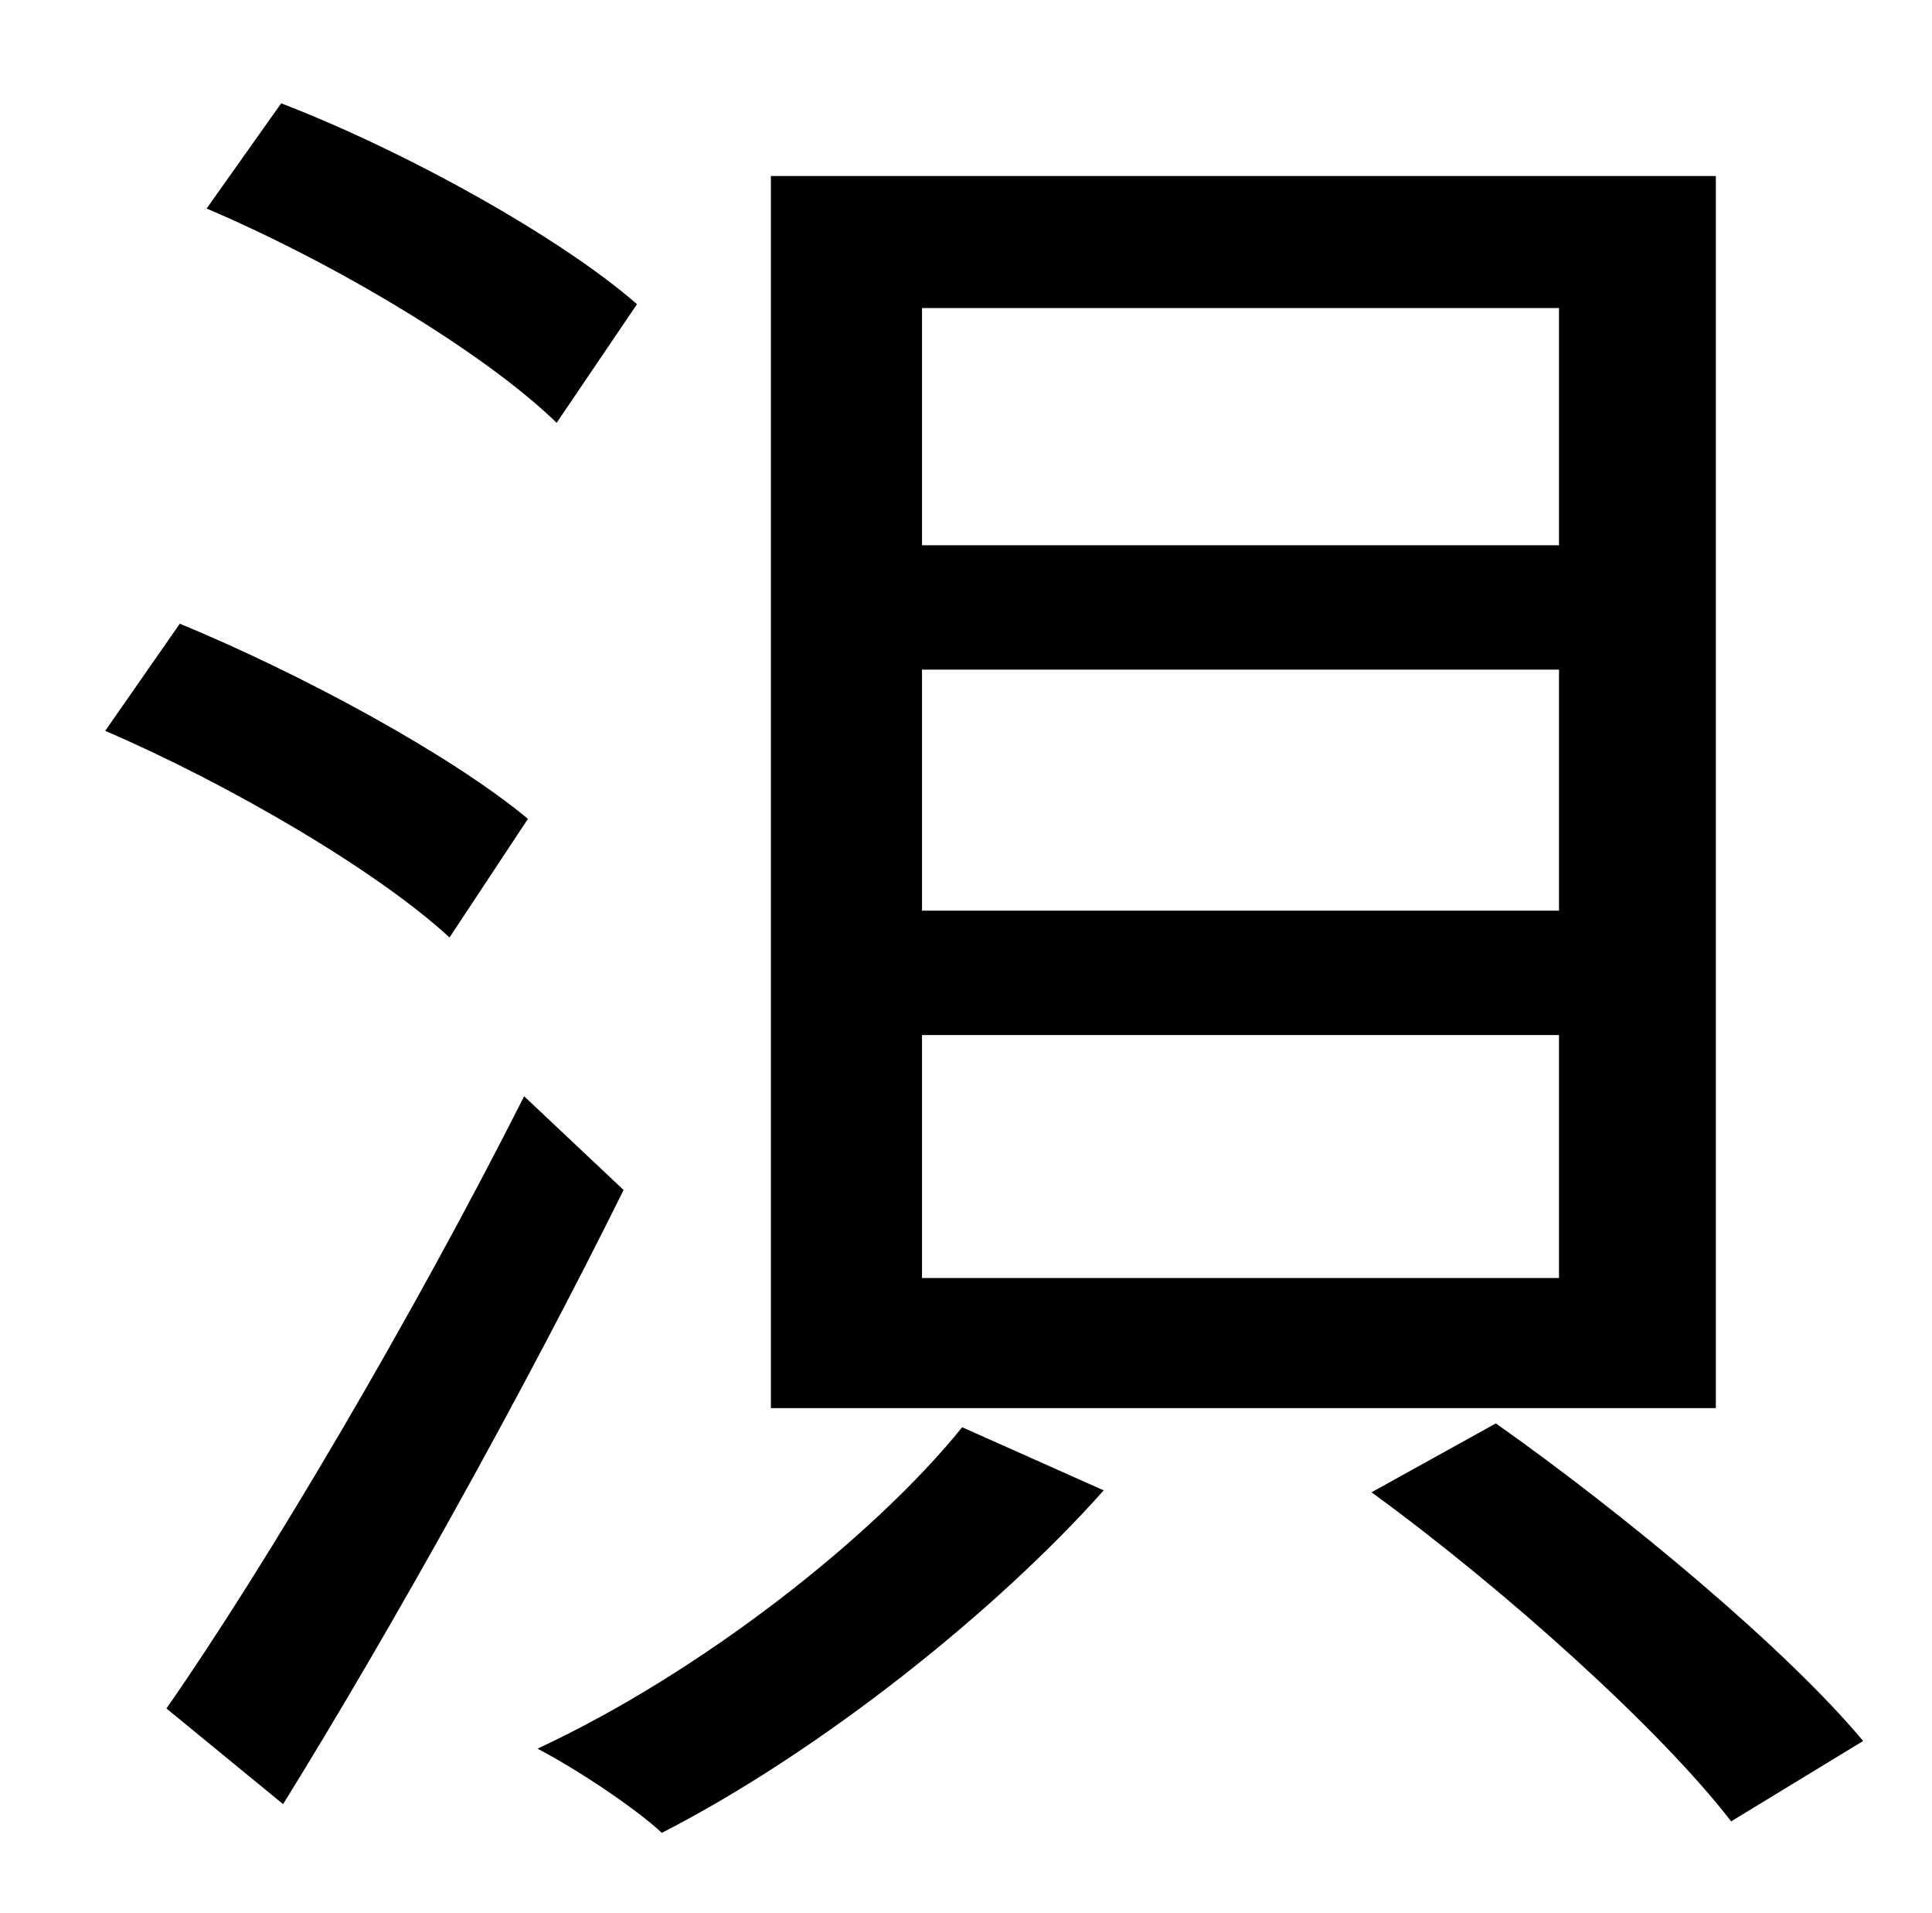 <?xml version="1.0" standalone="no"?>
<!DOCTYPE svg PUBLIC "-//W3C//DTD SVG 1.1//EN" "http://www.w3.org/Graphics/SVG/1.1/DTD/svg11.dtd" >
<svg xmlns="http://www.w3.org/2000/svg" xmlns:xlink="http://www.w3.org/1999/xlink" version="1.1" viewBox="-10 0 1010 1000">
   <path fill="currentColor"
d="M98 109l39 -55c65 25 146 70 186 105l-42 62c-38 -37 -117 -84 -183 -112zM45 382l39 -56c63 26 141 68 182 102l-41 62c-38 -35 -115 -80 -180 -108zM77 893c53 -76 130 -207 187 -320l52 49c-52 105 -121 229 -178 321zM472 350v126h333v-126h-333zM472 541v127h333
v-127h-333zM472 161v124h333v-124h-333zM393 92h494v644h-494v-644zM493 746l74 33c-57 64 -149 137 -231 179c-14 -13 -44 -33 -65 -44c86 -40 176 -111 222 -168zM707 780l65 -36c68 48 152 118 192 166l-69 42c-37 -48 -118 -121 -188 -172z" />
</svg>
